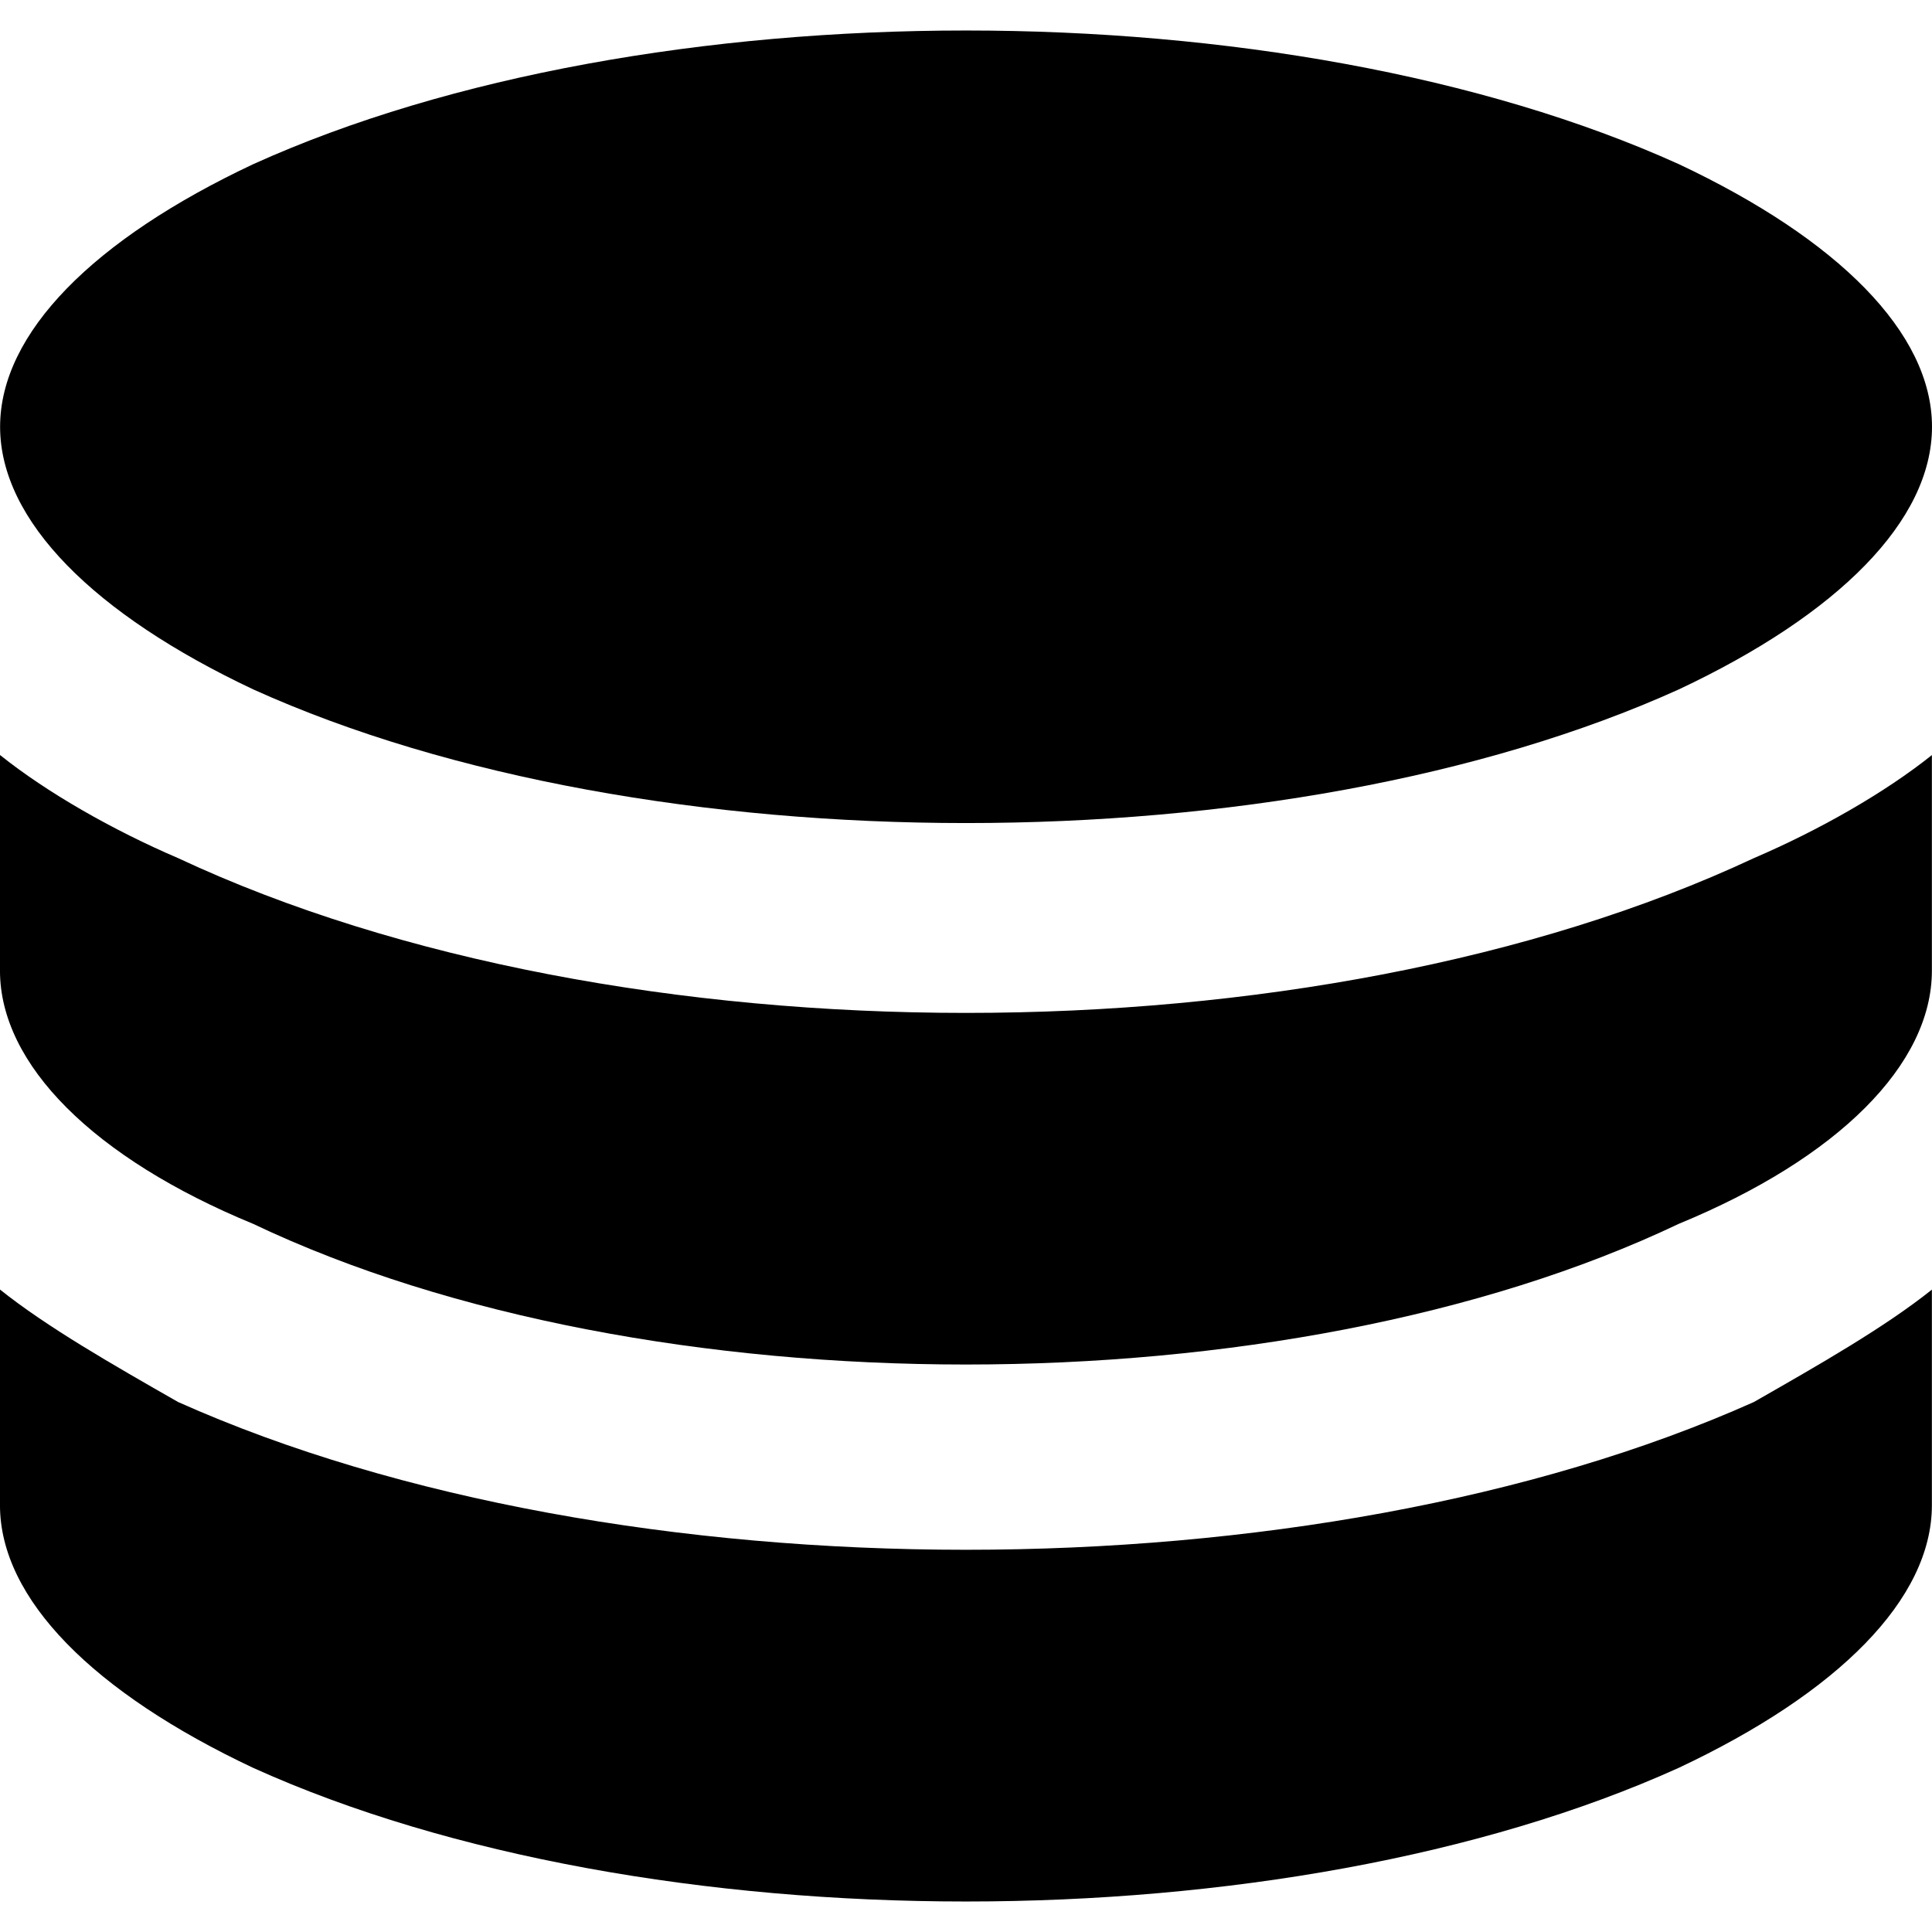 <svg xmlns="http://www.w3.org/2000/svg" width="100pt" height="100pt" version="1.1" viewBox="0 0 100 100"><g><path d="m86.895 8.496c-20.387-9.223-53.398-9.223-73.785 0-8.254 3.883-13.105 8.738-13.105 13.594 0 4.856 4.856 9.707 13.105 13.594 20.387 9.223 53.398 9.223 73.785 0 8.254-3.883 13.105-8.738 13.105-13.594 0-4.856-4.856-9.707-13.105-13.594z"/><path d="m100 66.746c-2.426 1.941-5.824 3.883-9.223 5.824-22.816 10.195-58.738 10.195-81.555 0-3.398-1.941-6.797-3.883-9.223-5.824v11.164c0 4.856 4.856 9.707 13.105 13.594 20.387 9.223 53.398 9.223 73.785 0 8.254-3.883 13.105-8.738 13.105-13.594v-11.164z"/><path d="m100 39.078c-2.426 1.941-5.824 3.883-9.223 5.34-22.816 10.68-58.738 10.68-81.555 0-3.398-1.457-6.797-3.398-9.223-5.34v11.164c0 4.856 4.856 9.707 13.105 13.105 20.387 9.707 53.398 9.707 73.785 0 8.254-3.398 13.105-8.254 13.105-13.105v-11.164z"/></g></svg>